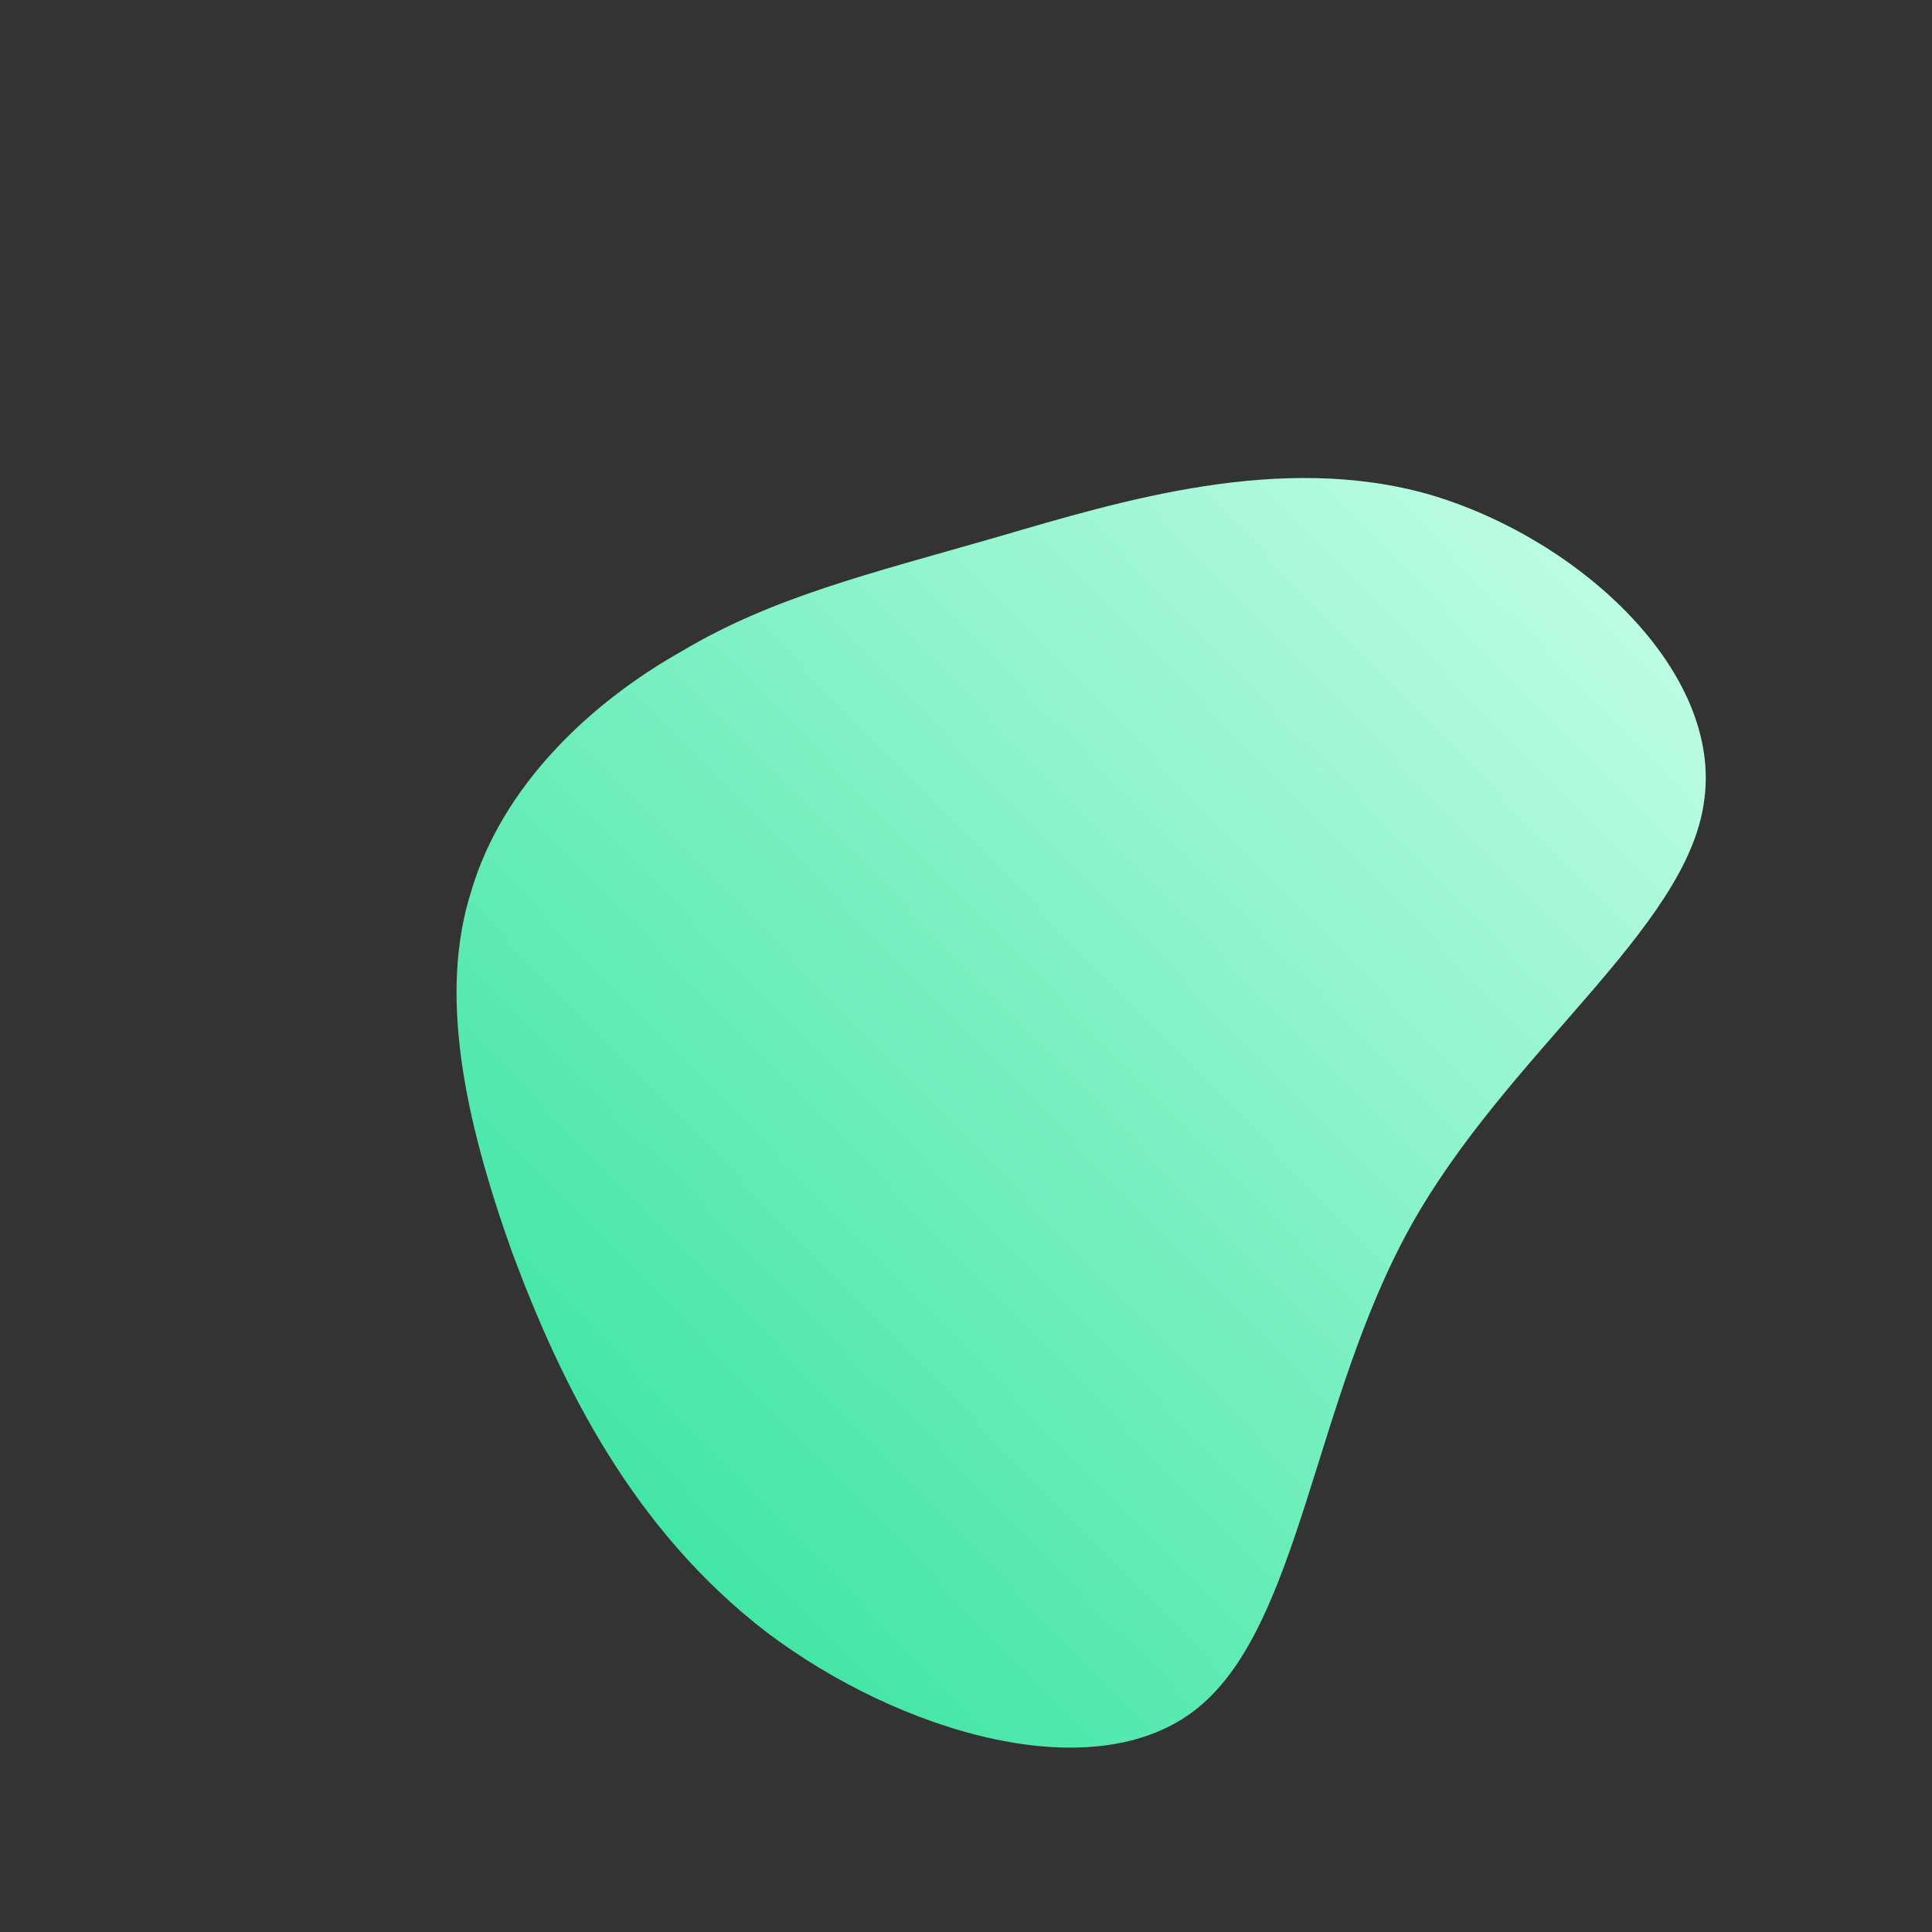 <!--?xml version="1.0" standalone="no"?-->
              <svg id="sw-js-blob-svg" viewBox="0 0 100 100" xmlns="http://www.w3.org/2000/svg" version="1.1">
                    <rect x="0" y="0" width="100" height="100" fill="#333333" stroke="none"/>
                    <defs> 
                        <linearGradient id="sw-gradient" x1="0" x2="1" y1="1" y2="0">
                            <stop id="stop1" stop-color="rgba(36.226, 224.033, 149.784, 1)" offset="0%"></stop>
                            <stop id="stop2" stop-color="rgba(203.941, 255, 234.814, 1)" offset="100%"></stop>
                        </linearGradient>
                    </defs>
                <path fill="url(#sw-gradient)" d="M24,-24.4C31.8,-22.1,39.2,-15.2,38.2,-8.5C37.3,-1.9,28,4.5,23,13.5C18,22.5,17.3,34.1,12,38.4C6.7,42.7,-3.4,39.7,-10.3,34.5C-17.2,29.2,-20.9,21.8,-23.5,14.8C-26,7.8,-27.3,1.4,-25.6,-3.9C-24,-9.3,-19.5,-13.6,-14.7,-16.3C-10,-19.1,-5,-20.3,1.6,-22.2C8.1,-24.1,16.3,-26.6,24,-24.4Z" width="100%" height="100%" transform="translate(50 50)" stroke-width="0" style="transition: all 0.3s ease 0s;" stroke="url(#sw-gradient)"></path>
              </svg>